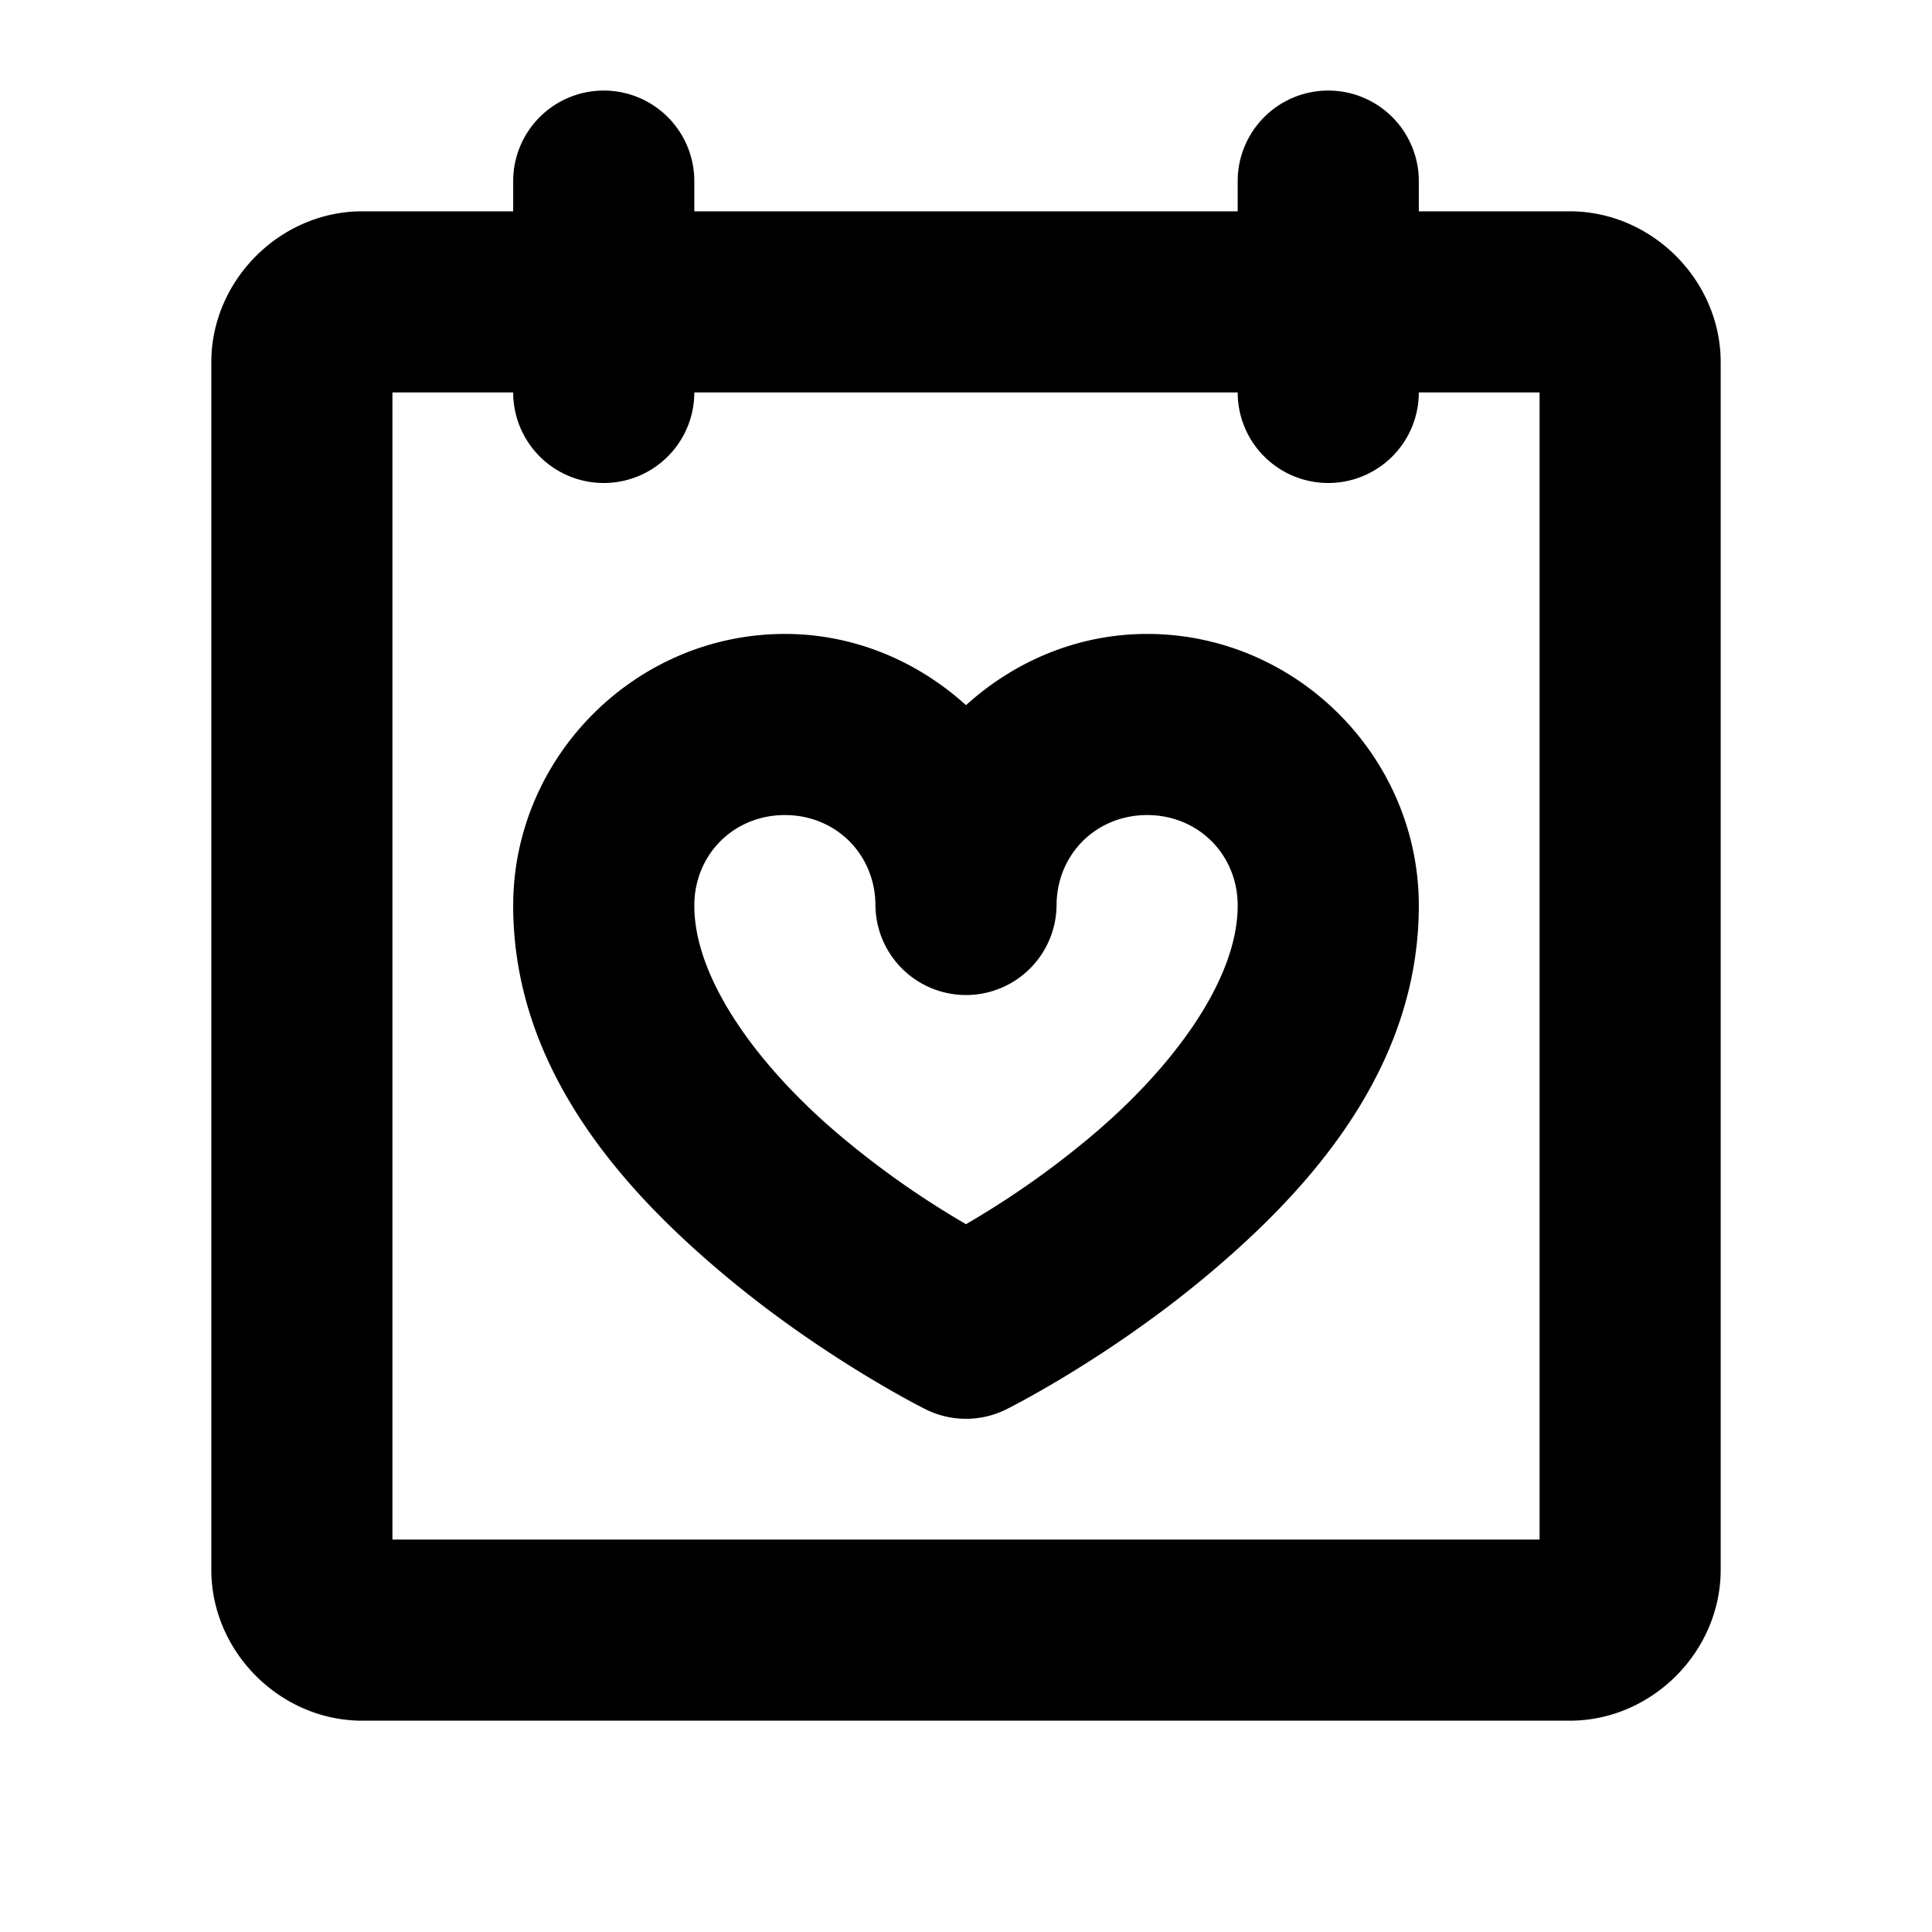 <svg xmlns="http://www.w3.org/2000/svg" viewBox="0 0 256 256"><path d="M80 12a12 12 0 0 0-12 12v4H48c-10.872 0-20 9.128-20 20v160c0 10.872 9.128 20 20 20h160c10.872 0 20-9.128 20-20V48c0-10.872-9.128-20-20-20h-20v-4a12 12 0 0 0-12-12 12 12 0 0 0-12 12v4H92v-4a12 12 0 0 0-12-12zM52 52h16a12 12 0 0 0 12 12 12 12 0 0 0 12-12h72a12 12 0 0 0 12 12 12 12 0 0 0 12-12h16v152H52zm52 32c-19.74 0-36 16.26-36 36 0 22 15.11 38.211 28.318 49.219 13.21 11.007 26.315 17.513 26.315 17.513a12 12 0 0 0 10.734 0s13.106-6.506 26.315-17.513S188 142 188 120c0-19.74-16.26-36-36-36-9.221 0-17.6 3.644-24 9.438C121.6 87.644 113.221 84 104 84zm0 24c6.77 0 12 5.23 12 12a12.001 12.001 0 0 0 24 0c0-6.77 5.23-12 12-12s12 5.23 12 12c0 10-8.89 21.789-19.682 30.781A117.5 117.5 0 0 1 128 162.211a117.5 117.5 0 0 1-16.318-11.43C100.89 141.79 92 130 92 120c0-6.77 5.23-12 12-12z"/></svg>